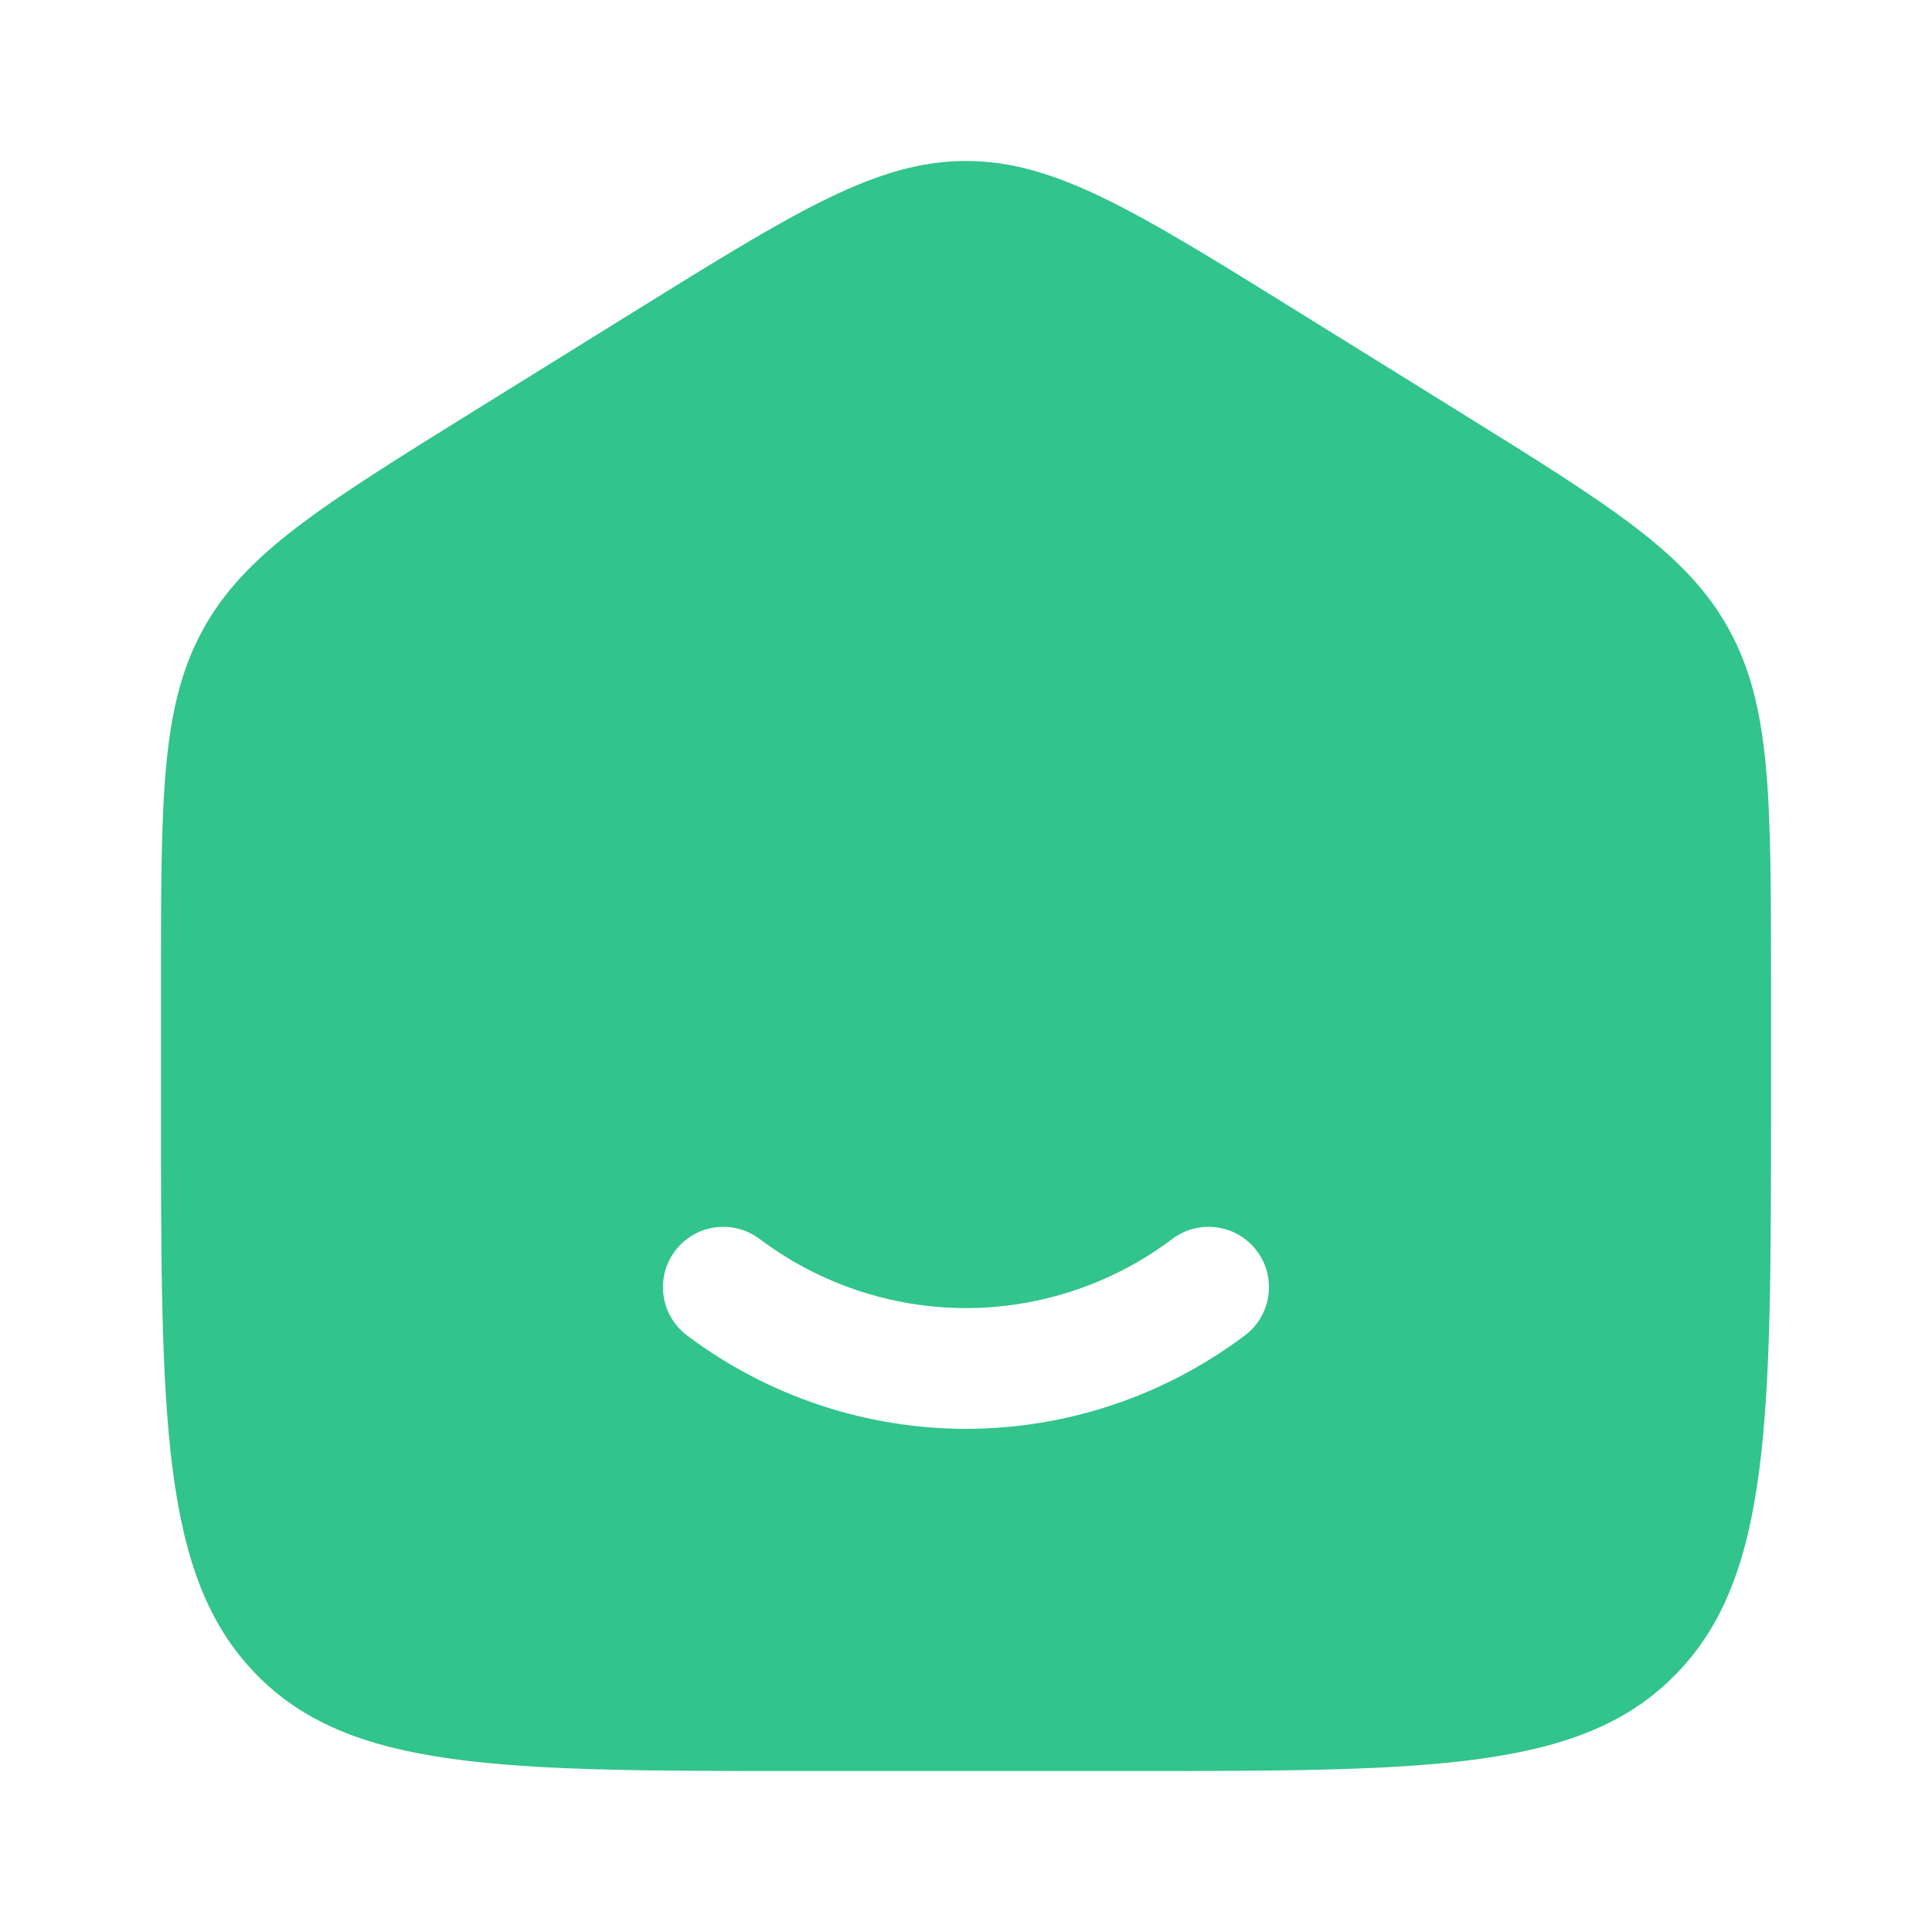 <svg width="28" height="28" viewBox="0 0 28 28" fill="none" xmlns="http://www.w3.org/2000/svg">
<path fill-rule="evenodd" clip-rule="evenodd" d="M2.94 9.127C2.333 10.232 2.333 11.568 2.333 14.237V16.012C2.333 20.562 2.333 22.839 3.701 24.253C5.067 25.667 7.267 25.667 11.667 25.667H16.333C20.733 25.667 22.933 25.667 24.299 24.253C25.667 22.839 25.667 20.564 25.667 16.012V14.238C25.667 11.568 25.667 10.233 25.06 9.127C24.456 8.02 23.349 7.334 21.135 5.959L18.802 4.511C16.463 3.059 15.293 2.333 14 2.333C12.707 2.333 11.538 3.059 9.198 4.511L6.865 5.959C4.652 7.334 3.546 8.02 2.94 9.127ZM11.02 17.964C10.928 17.893 10.823 17.84 10.71 17.81C10.598 17.78 10.48 17.772 10.365 17.788C10.249 17.804 10.138 17.842 10.038 17.902C9.937 17.961 9.85 18.04 9.78 18.133C9.711 18.227 9.661 18.333 9.633 18.447C9.605 18.56 9.601 18.677 9.619 18.793C9.637 18.908 9.678 19.018 9.74 19.117C9.802 19.216 9.882 19.302 9.977 19.369C11.139 20.237 12.55 20.707 14 20.708C15.45 20.707 16.86 20.237 18.021 19.369C18.117 19.302 18.197 19.216 18.259 19.117C18.32 19.018 18.362 18.908 18.38 18.793C18.398 18.677 18.393 18.56 18.366 18.447C18.338 18.333 18.288 18.227 18.218 18.133C18.149 18.04 18.061 17.961 17.961 17.902C17.861 17.842 17.75 17.804 17.634 17.788C17.518 17.772 17.401 17.78 17.288 17.81C17.176 17.84 17.07 17.893 16.979 17.964C16.119 18.608 15.074 18.957 14 18.958C12.926 18.957 11.88 18.608 11.02 17.964Z" fill="#31C48D"/>
</svg>
